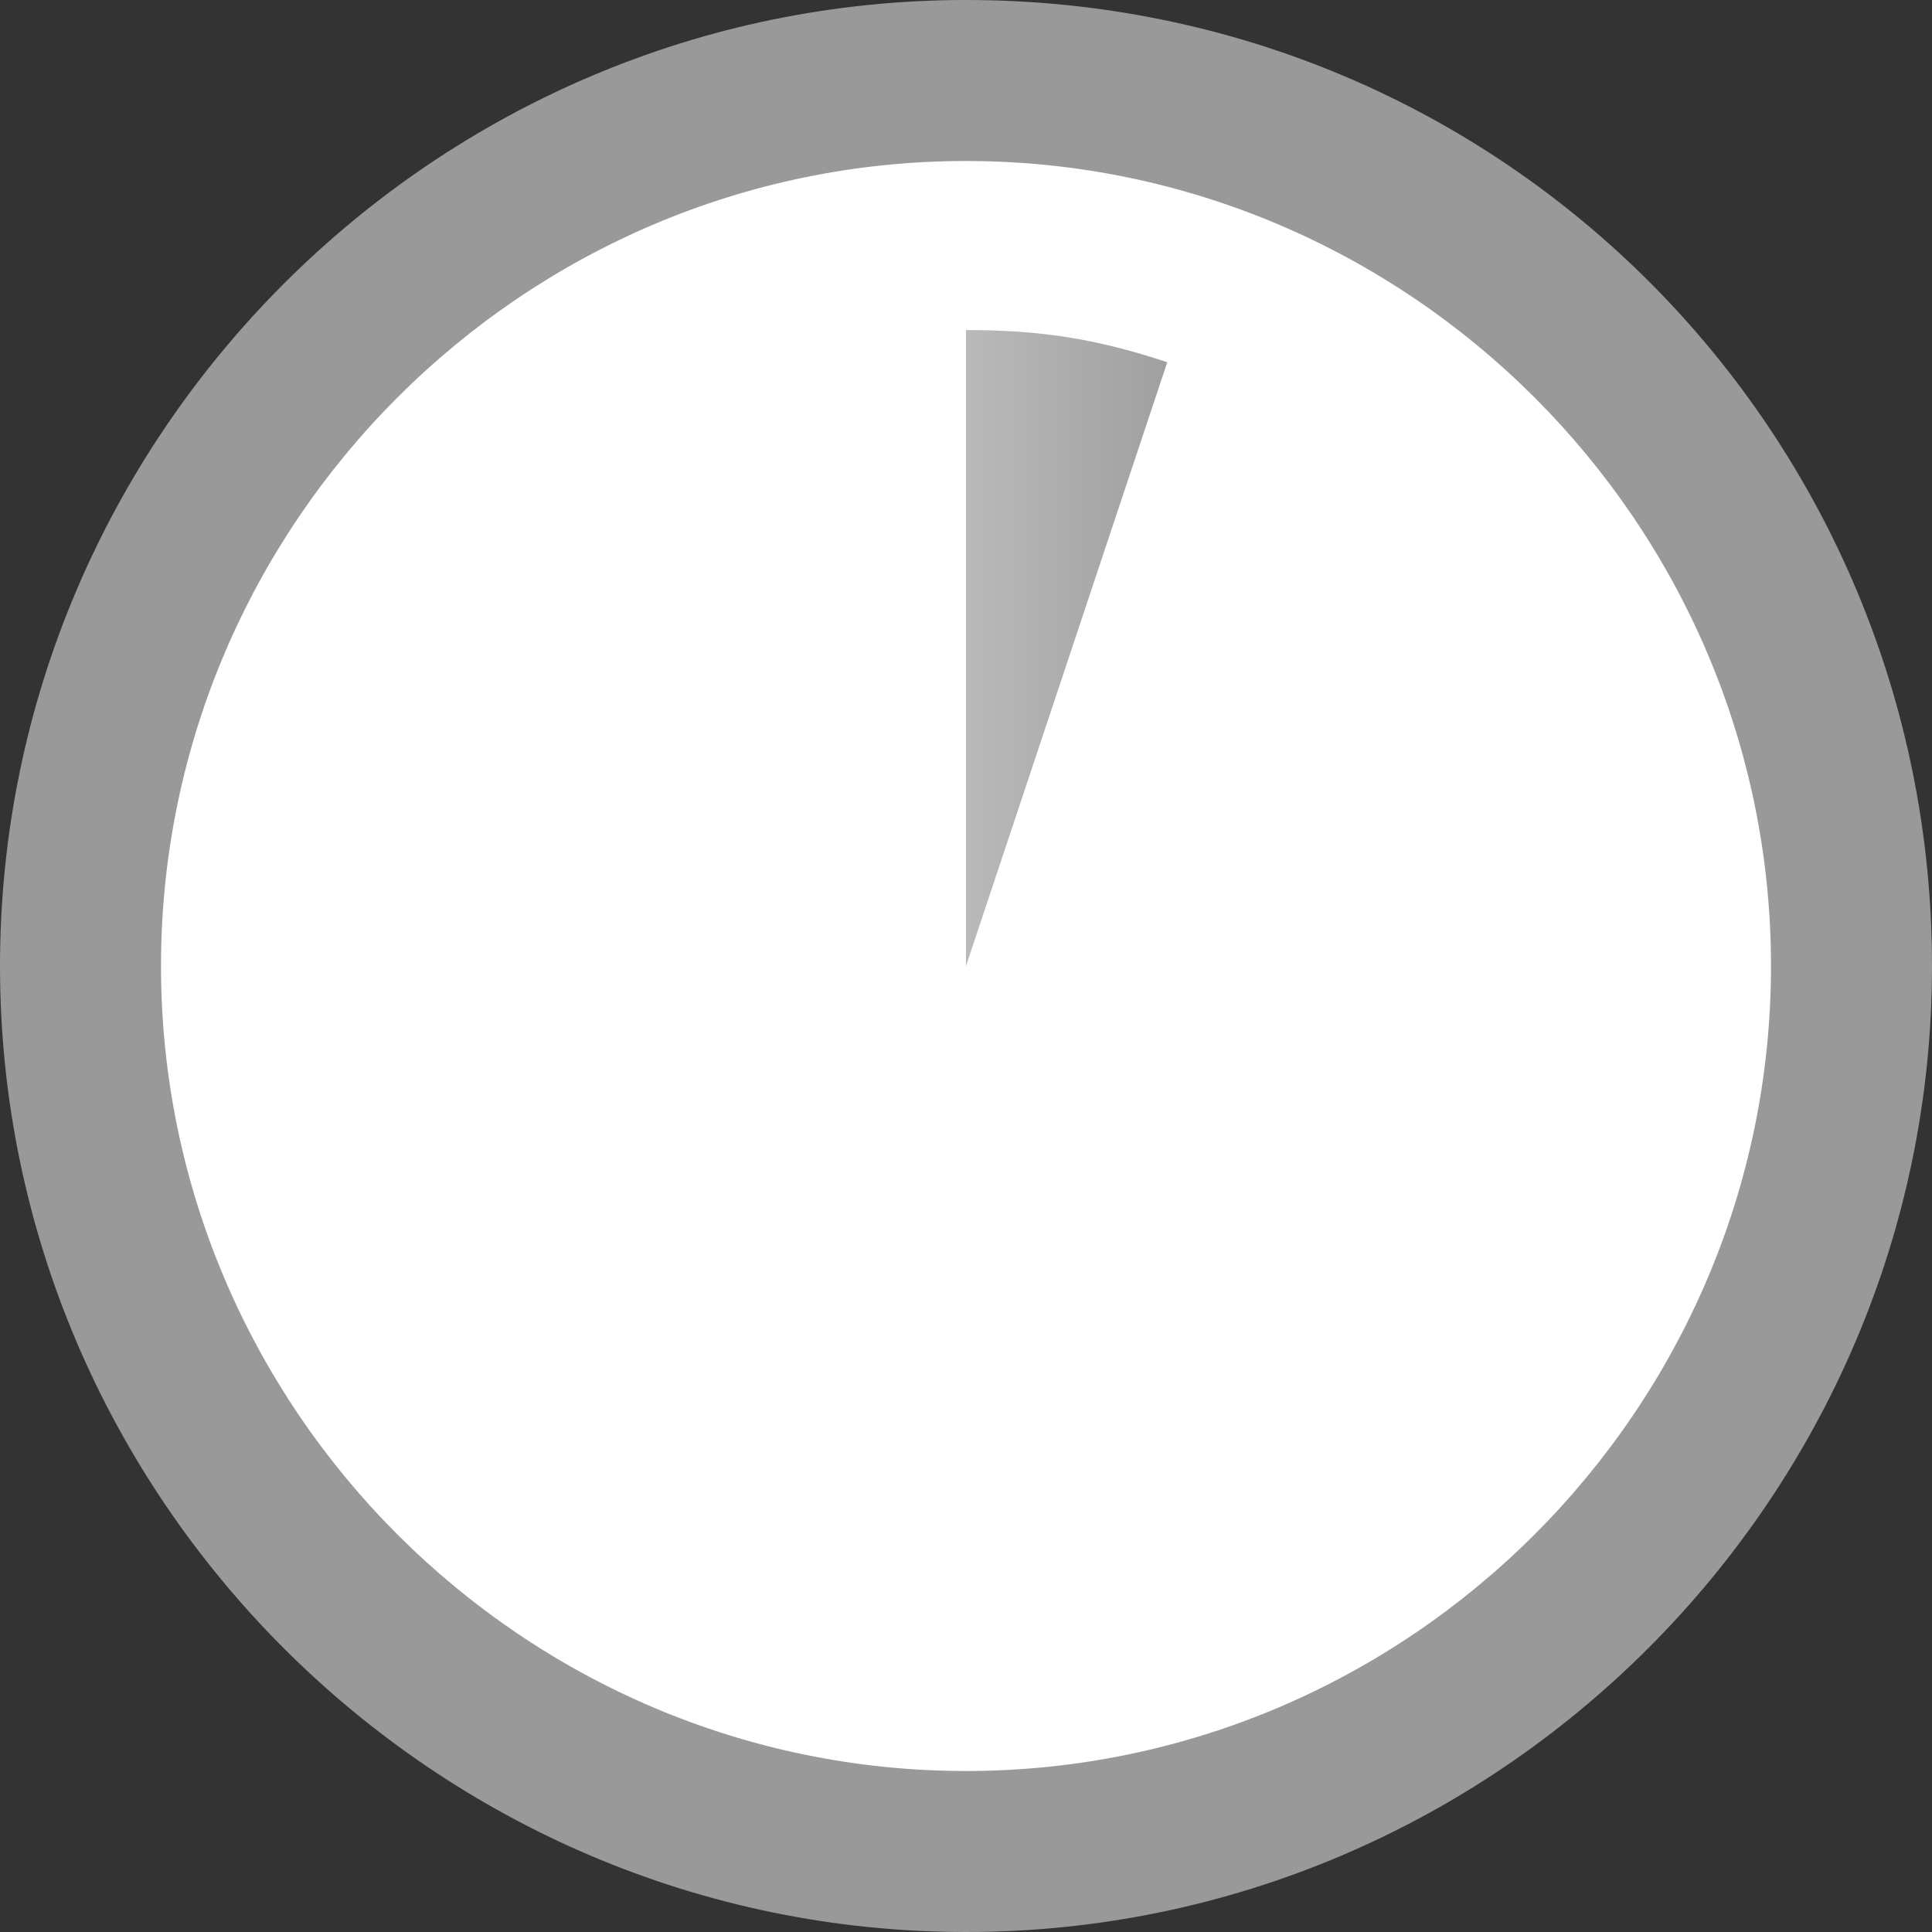 <?xml version="1.0" encoding="utf-8"?>
<!-- Generator: Adobe Illustrator 19.1.0, SVG Export Plug-In . SVG Version: 6.00 Build 0)  -->
<svg version="1.1"
	 id="svg2" inkscape:label="Pozad√≠" xmlns:sodipodi="http://sodipodi.sourceforge.net/DTD/sodipodi-0.dtd" xmlns:svg="http://www.w3.org/2000/svg" xmlns:rdf="http://www.w3.org/1999/02/22-rdf-syntax-ns#" xmlns:cc="http://creativecommons.org/ns#" xmlns:dc="http://purl.org/dc/elements/1.1/" xmlns:inkscape="http://www.inkscape.org/namespaces/inkscape" inkscape:export-ydpi="90" sodipodi:docname="icon.svg" inkscape:version="0.48.4 r9939" inkscape:export-xdpi="90" inkscape:export-filename="/home/mudrd8mz/public_html/moodle24/mod/subcourse/pix/icon.png"
	 xmlns="http://www.w3.org/2000/svg" xmlns:xlink="http://www.w3.org/1999/xlink" x="0px" y="0px" viewBox="-108.9 144 24 24"
	 style="enable-background:new -108.9 144 24 24;" xml:space="preserve">
<rect x="-108.9" y="144" width="24" height="24" fill="#333333" stroke="none"/>
<style type="text/css">
	.st0{fill:#FFFFFF;}
	.st1{fill:#999999;}
	.st2{fill:url(#SVGID_1_);}
	.st3{fill:url(#SVGID_2_);}
	.st4{fill:url(#SVGID_3_);}
	.st5{fill:url(#SVGID_4_);}
	.st6{fill:url(#SVGID_5_);}
	.st7{fill:url(#SVGID_6_);}
	.st8{fill:url(#SVGID_7_);}
	.st9{fill:url(#SVGID_8_);}
	.st10{fill:url(#SVGID_9_);}
	.st11{fill:url(#SVGID_10_);}
	.st12{fill:url(#SVGID_11_);}
	.st13{fill:url(#SVGID_12_);}
	.st14{fill:url(#SVGID_13_);}
	.st15{fill:url(#SVGID_14_);}
	.st16{fill:url(#SVGID_15_);}
	.st17{fill:url(#SVGID_16_);}
	.st18{fill:url(#SVGID_17_);}
	.st19{fill:url(#SVGID_18_);}
	.st20{fill:url(#SVGID_19_);}
	.st21{fill:url(#SVGID_20_);}
</style>
<g>
	<path class="st0" d="M-96.9,167c-6.1,0-11-4.9-11-11s4.9-11,11-11s11,4.9,11,11S-90.8,167-96.9,167z"/>
	<path class="st1" d="M-96.9,146c5.5,0,10,4.5,10,10s-4.5,10-10,10s-10-4.5-10-10S-102.4,146-96.9,146 M-96.9,144
		c-6.6,0-12,5.4-12,12s5.4,12,12,12s12-5.4,12-12S-90.2,144-96.9,144L-96.9,144z"/>
</g>
<g>
	<g>
		<g>
			<g>
				<path class="st0" d="M-96.9,156l2.5-7.5c4.2,1.4,6.4,5.8,5.1,10c-1.4,4.2-5.8,6.4-10,5.1c-4.2-1.4-6.4-5.8-5.1-10
					c1.1-3.3,4-5.5,7.5-5.5V156z"/>
			</g>
		</g>
		<g>
			<g>
				<linearGradient id="SVGID_1_" gradientUnits="userSpaceOnUse" x1="-96.875" y1="152.035" x2="-94.425" y2="152.035">
					<stop  offset="0" style="stop-color:#B9B9B9"/>
					<stop  offset="1" style="stop-color:#A0A0A0"/>
				</linearGradient>
				<path class="st2" d="M-96.9,156v-7.9c0.9,0,1.6,0.1,2.5,0.4L-96.9,156z"/>
			</g>
		</g>
	</g>
	<g>
		<g>
		</g>
		<g>
		</g>
	</g>
</g>
</svg>
